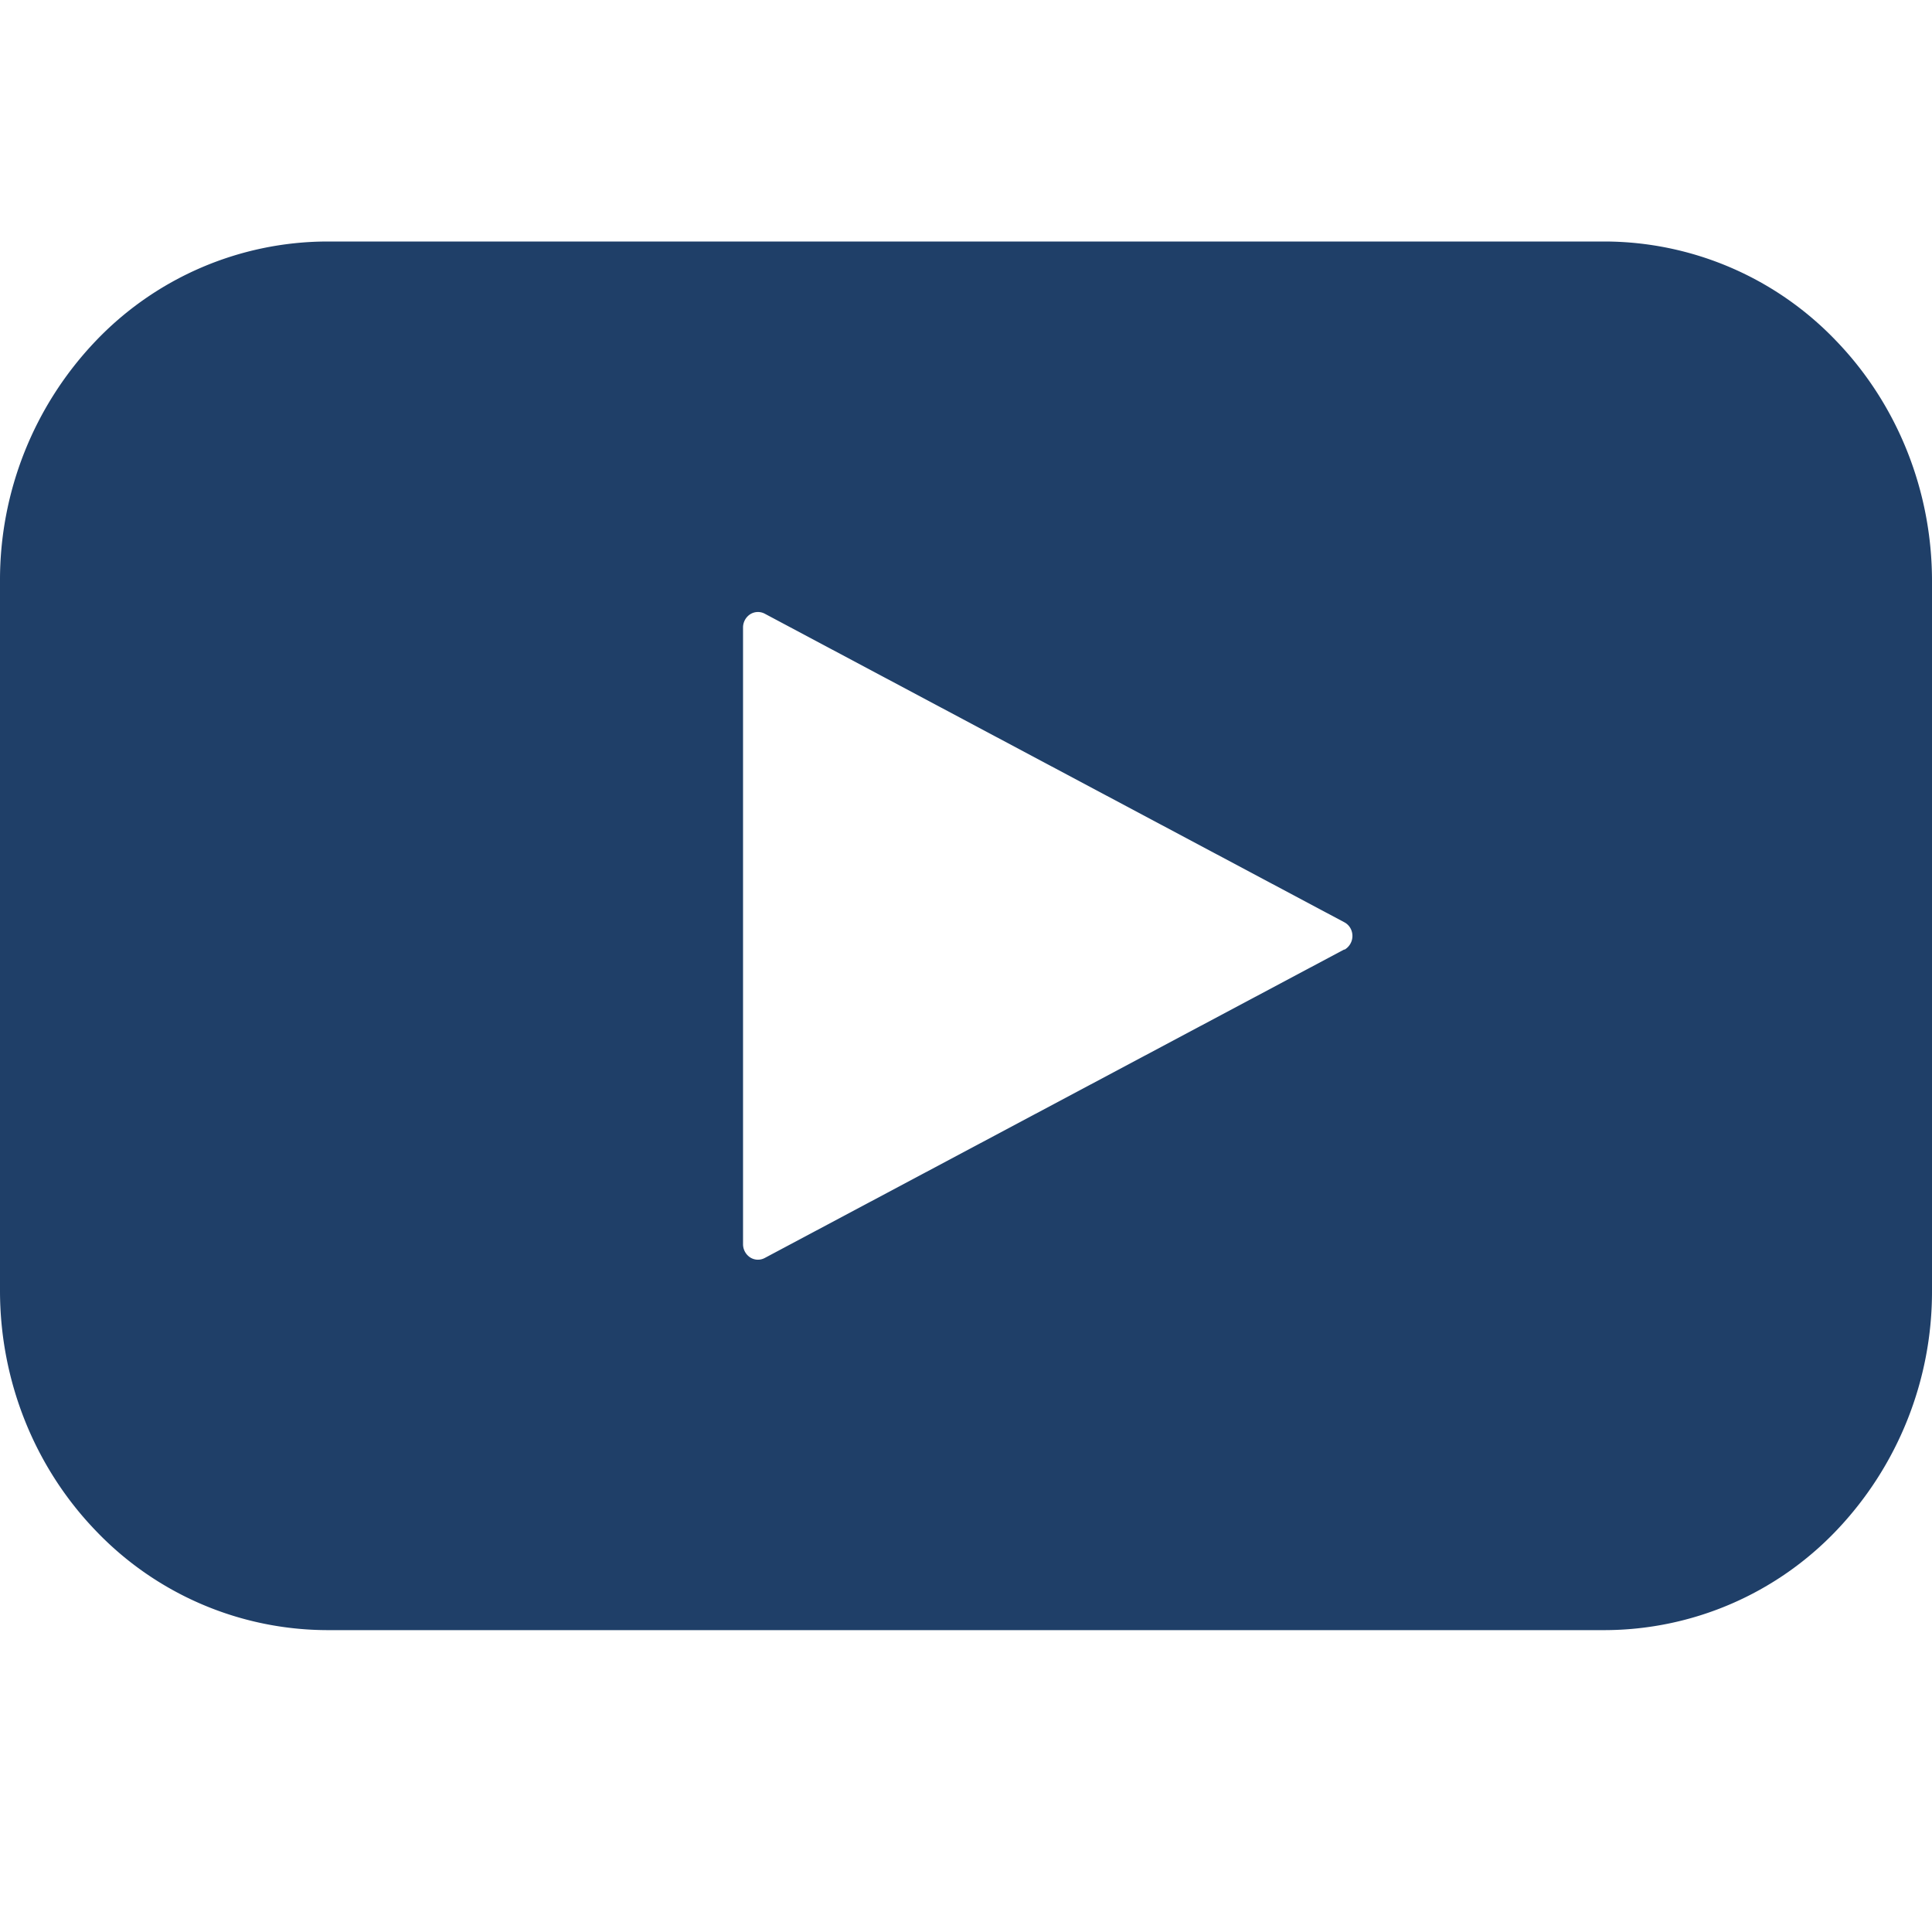 <svg width="32" height="32" fill="none" xmlns="http://www.w3.org/2000/svg"><path d="M26.585 4H5.415a5.316 5.316 0 00-3.829 1.647A5.733 5.733 0 000 9.622v11.756c0 1.49.57 2.92 1.586 3.975A5.316 5.316 0 005.416 27h21.169a5.316 5.316 0 003.829-1.647A5.733 5.733 0 0032 21.378V9.622c0-1.49-.57-2.92-1.586-3.975A5.316 5.316 0 0026.584 4zm-4.318 11.725l-9.6 5.111a.239.239 0 01-.24-.008.262.262 0 01-.12-.217V10.39a.262.262 0 01.12-.217.24.24 0 01.24-.008l9.6 5.111a.25.25 0 01.098.094.263.263 0 01-.098.361v-.005z" fill="#1F3F68"/></svg>